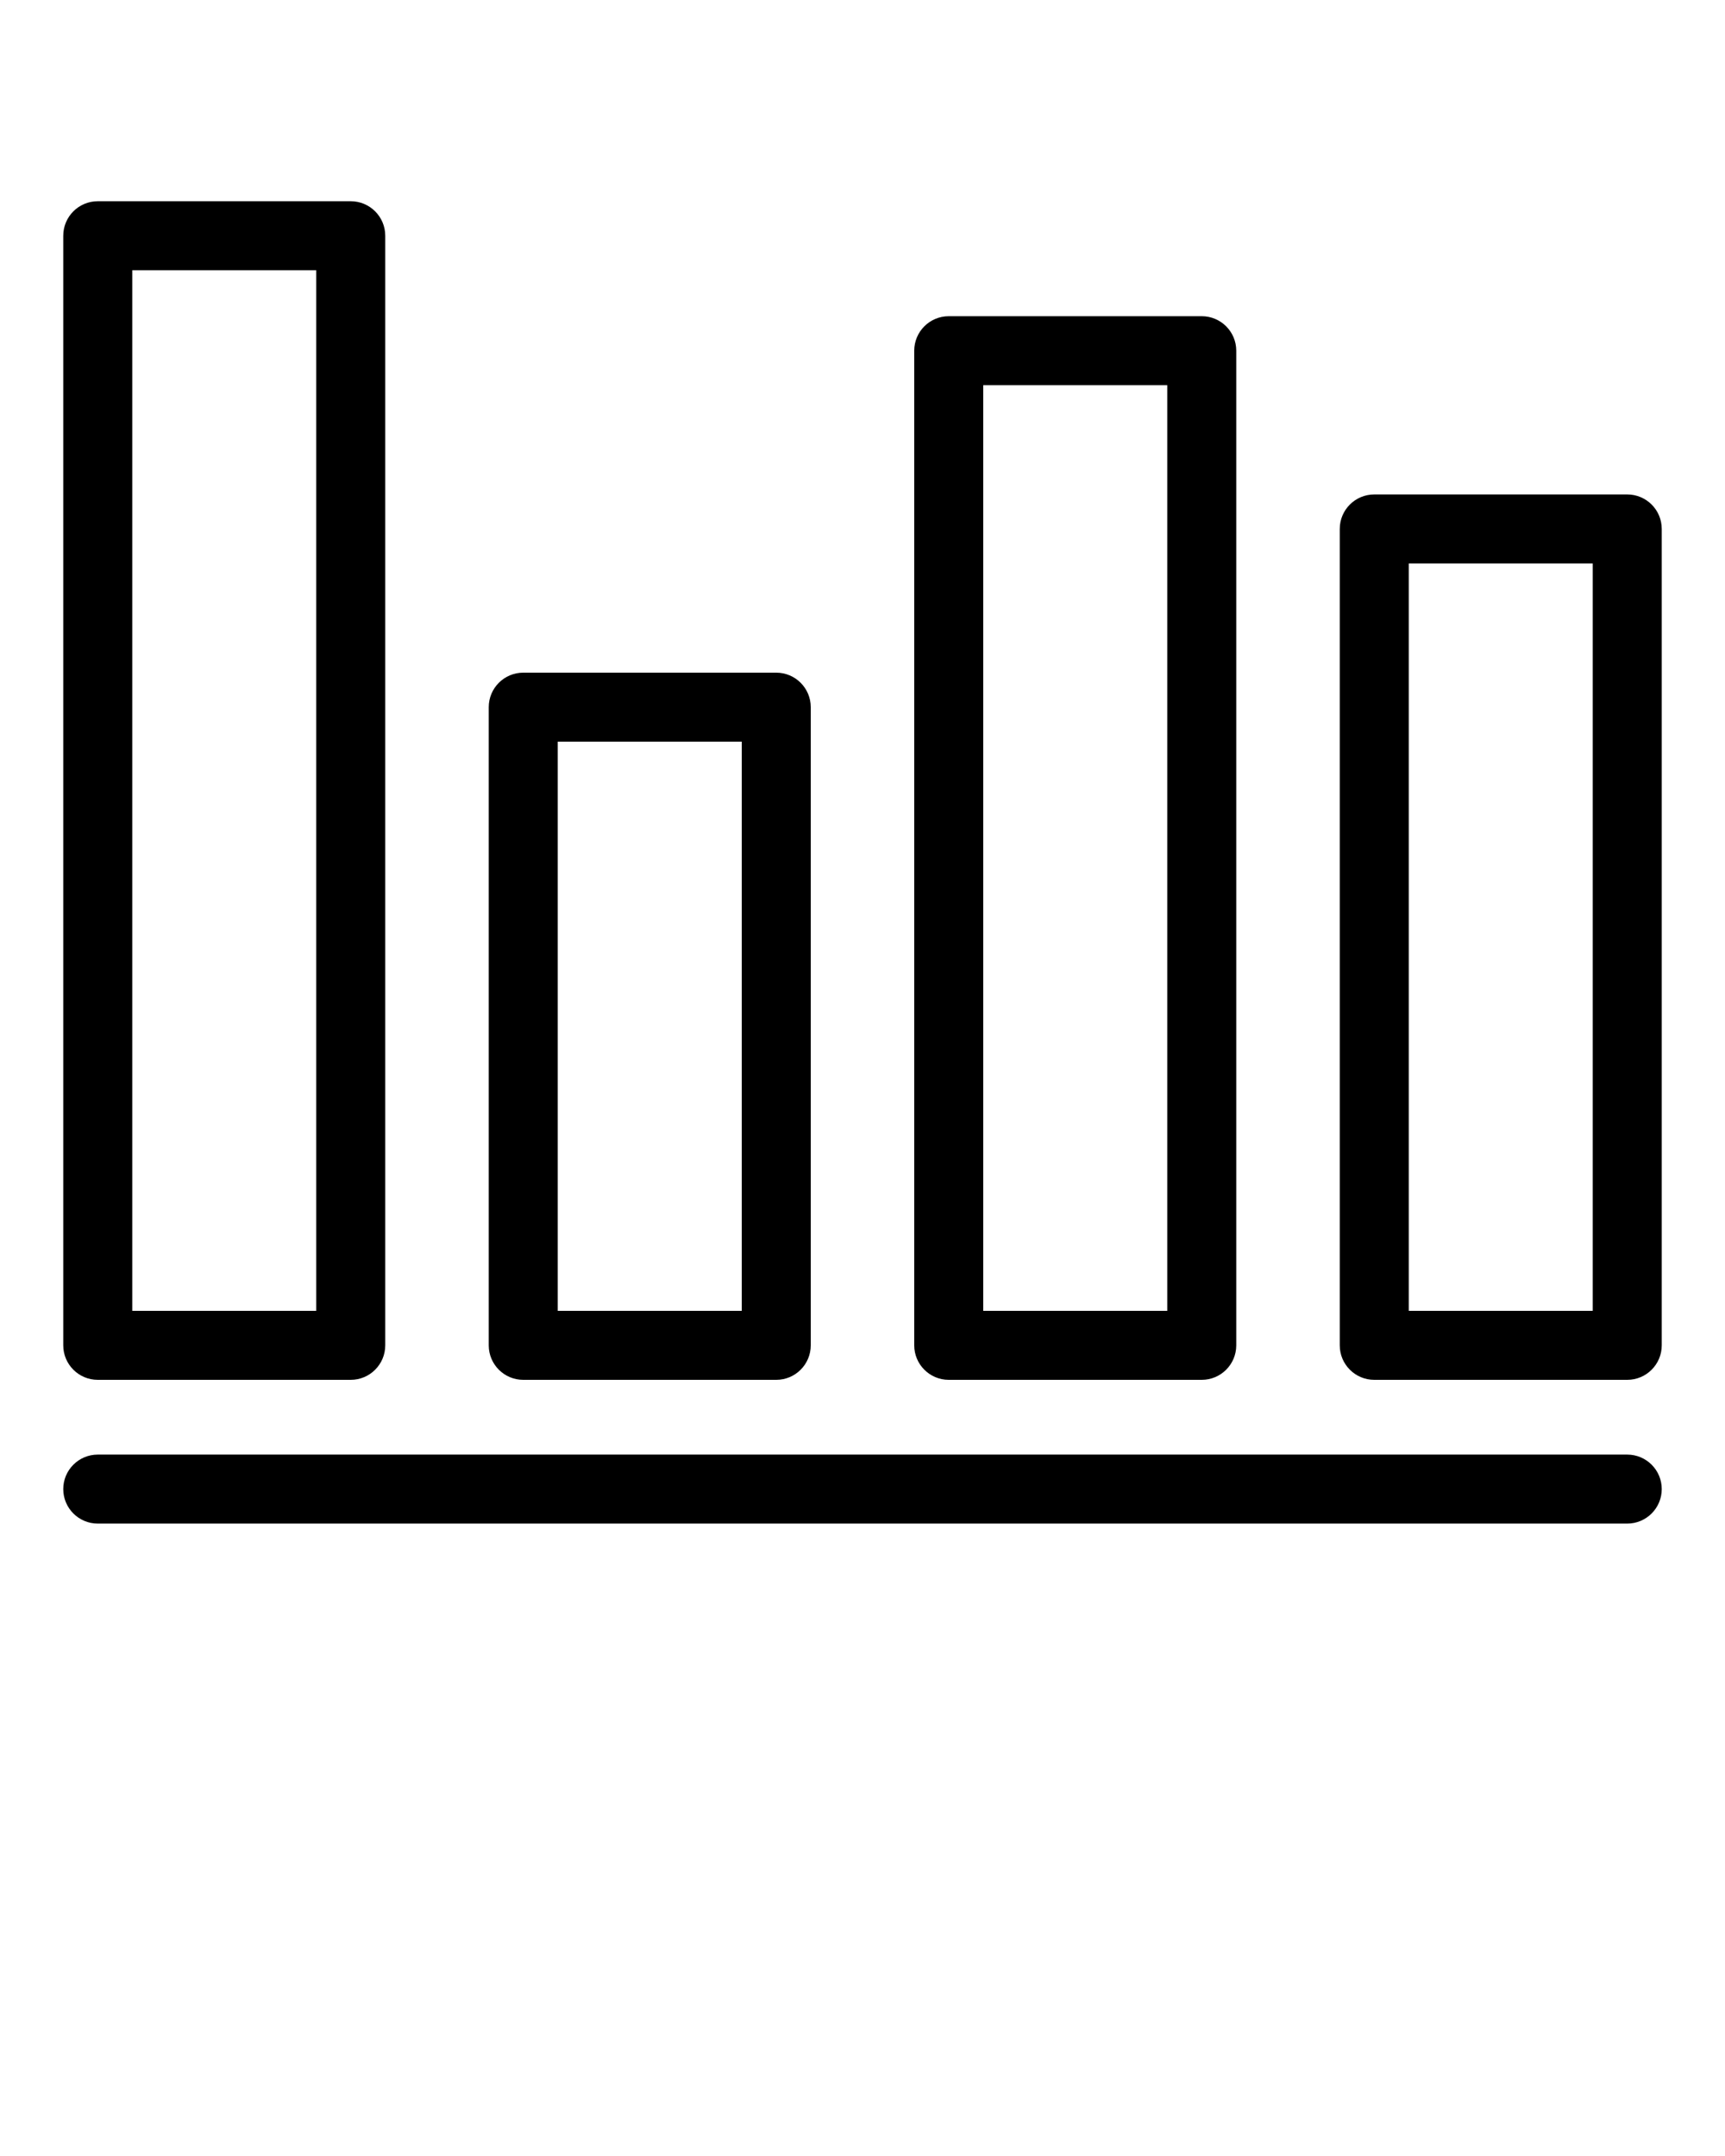 <svg xmlns="http://www.w3.org/2000/svg" xmlns:xlink="http://www.w3.org/1999/xlink" version="1.1" x="0px" y="0px" viewBox="0 0 100 125" enable-background="new 0 0 100 100" xml:space="preserve"><path d="M5.667,80h14.666c1.104,0,2-0.896,2-2V13.667c0-1.104-0.896-2-2-2H5.667c-1.104,0-2,0.896-2,2V78  C3.667,79.104,4.563,80,5.667,80z M7.667,15.667h10.666V76H7.667V15.667z"/><path d="M30.333,80H45c1.104,0,2-0.896,2-2V41c0-1.104-0.896-2-2-2H30.333c-1.104,0-2,0.896-2,2v37  C28.333,79.104,29.229,80,30.333,80z M32.333,43H43v33H32.333V43z"/><path d="M94.333,28.667H79.667c-1.104,0-2,0.896-2,2V78c0,1.104,0.896,2,2,2h14.666c1.104,0,2-0.896,2-2V30.667  C96.333,29.562,95.438,28.667,94.333,28.667z M92.333,76H81.667V32.667h10.666V76z"/><path d="M54.999,80h14.668c1.104,0,2-0.896,2-2V20.333c0-1.104-0.896-2-2-2H54.999c-1.104,0-2,0.896-2,2V78  C52.999,79.104,53.895,80,54.999,80z M56.999,22.333h10.668V76H56.999V22.333z"/><path d="M94.333,84.334H5.667c-1.104,0-2,0.896-2,2s0.896,2,2,2h88.666c1.104,0,2-0.896,2-2S95.438,84.334,94.333,84.334z"/></svg>

